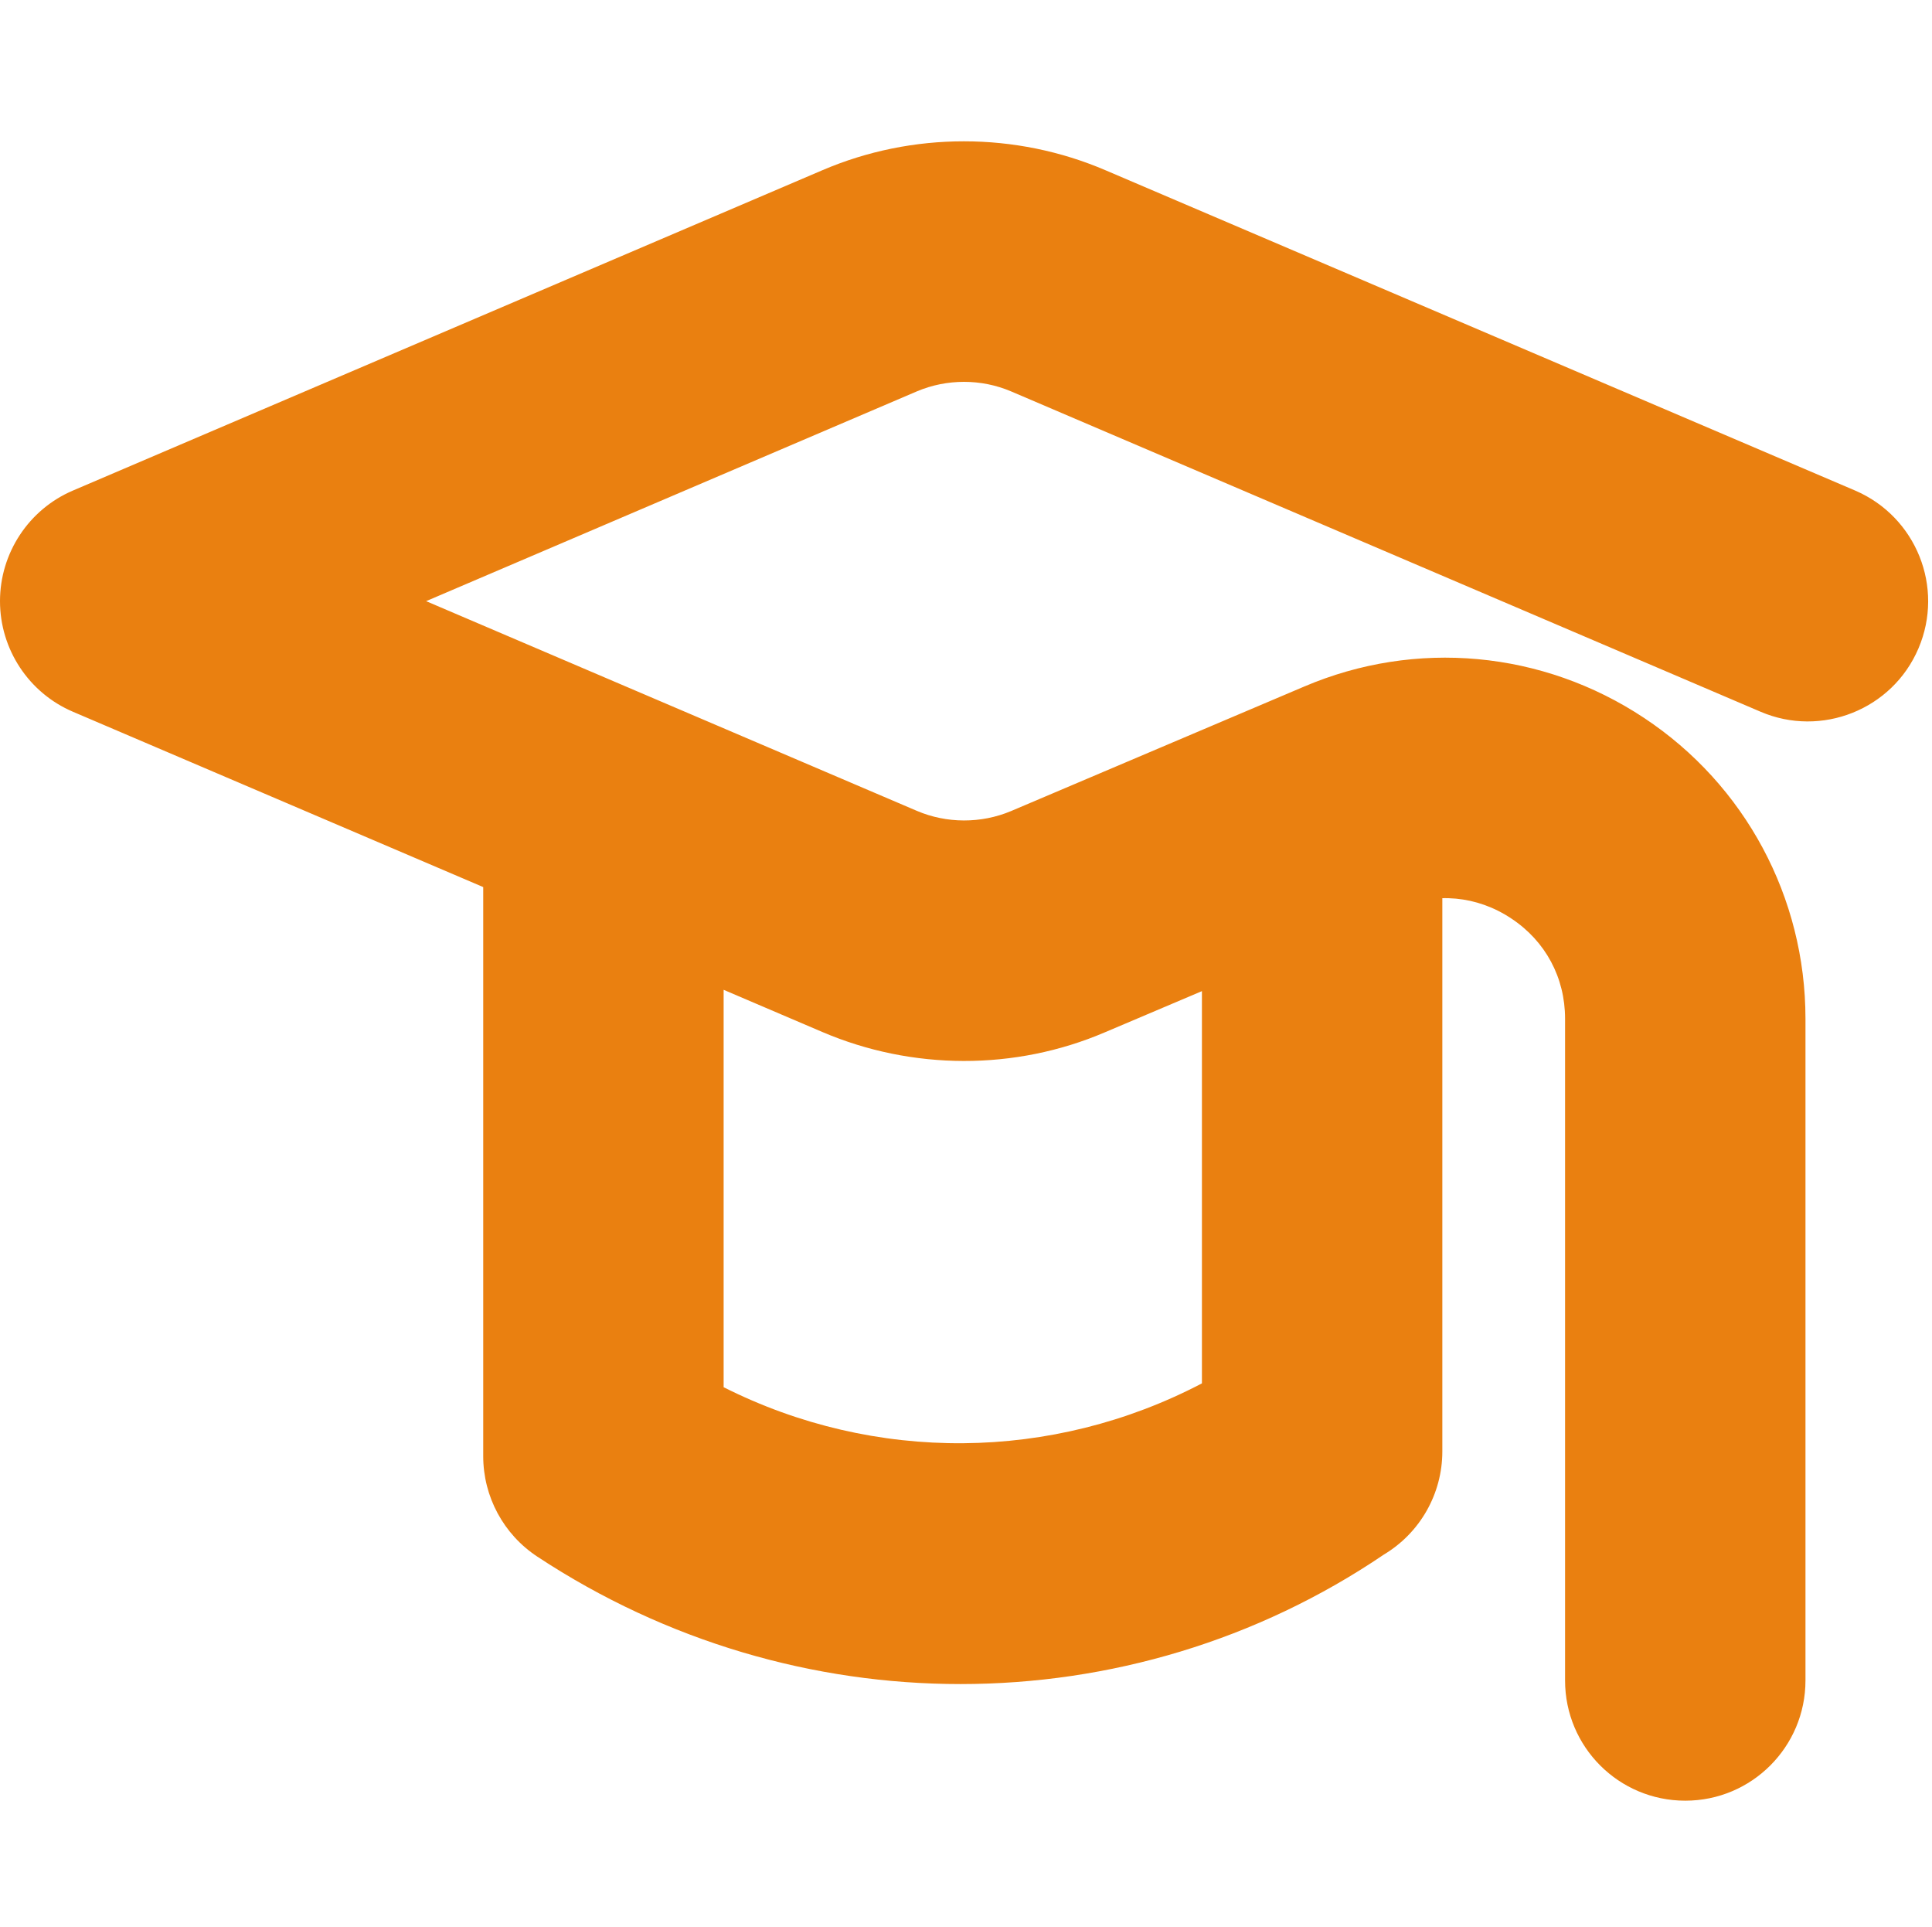 <?xml version="1.0" standalone="no"?><!DOCTYPE svg PUBLIC "-//W3C//DTD SVG 1.1//EN" "http://www.w3.org/Graphics/SVG/1.1/DTD/svg11.dtd"><svg width="200.586" height="200" viewBox="0 0 200.586 200" version="1.1" xmlns="http://www.w3.org/2000/svg" xmlns:xlink="http://www.w3.org/1999/xlink"><defs><style type="text/css"><![CDATA[
@font-face { font-family: ifont; src: url("http://at.alicdn.com/t/font_1442373896_4754455.eot?#iefix") format("embedded-opentype"), url("http://at.alicdn.com/t/font_1442373896_4754455.woff") format("woff"), url("http://at.alicdn.com/t/font_1442373896_4754455.ttf") format("truetype"), url("http://at.alicdn.com/t/font_1442373896_4754455.svg#ifont") format("svg"); }

]]></style></defs><g class="transform-group"><g transform="scale(0.195, 0.195)"><path d="M897.28 958.528c-35.392 0-64-28.608-64-64L833.28 542.272c0-21.888-10.432-41.344-28.672-53.376-18.176-12.096-40.192-14.144-60.352-5.568L588.288 549.504c-47.808 20.48-102.656 20.288-150.528-0.192L38.848 378.88C15.296 368.832 0 345.6 0 320s15.296-48.832 38.848-58.88l398.976-170.496C485.76 70.08 540.736 70.08 588.736 90.688l398.976 170.432c32.512 13.952 47.616 51.52 33.728 84.032-13.888 32.64-51.776 47.552-84.032 33.728L538.432 208.384c-16-6.848-34.368-6.784-50.24-0.064L226.88 320l261.248 111.616c15.872 6.784 34.176 6.848 50.176 0.128l155.968-66.24c59.456-25.408 127.104-19.136 181.056 16.64C929.152 417.792 961.28 477.632 961.28 542.272l0 352.256C961.28 929.856 932.672 958.528 897.28 958.528zM511.424 896.448c-78.144 0-156.608-22.528-225.344-67.84C268.096 816.768 257.28 796.672 257.28 775.168L257.28 441.344c0-35.392 28.608-64 64-64s64 28.608 64 64l0 297.088c80.448 40.512 174.976 39.68 254.656-2.048l0-302.72c0-35.392 28.608-64 64-64s64 28.608 64 64l0 338.944c0 22.528-11.84 43.328-31.04 54.848C669.248 873.344 590.528 896.448 511.424 896.448zM896 832 896 348.48 896 832Z" fill="#ea8010"></path></g></g></svg>